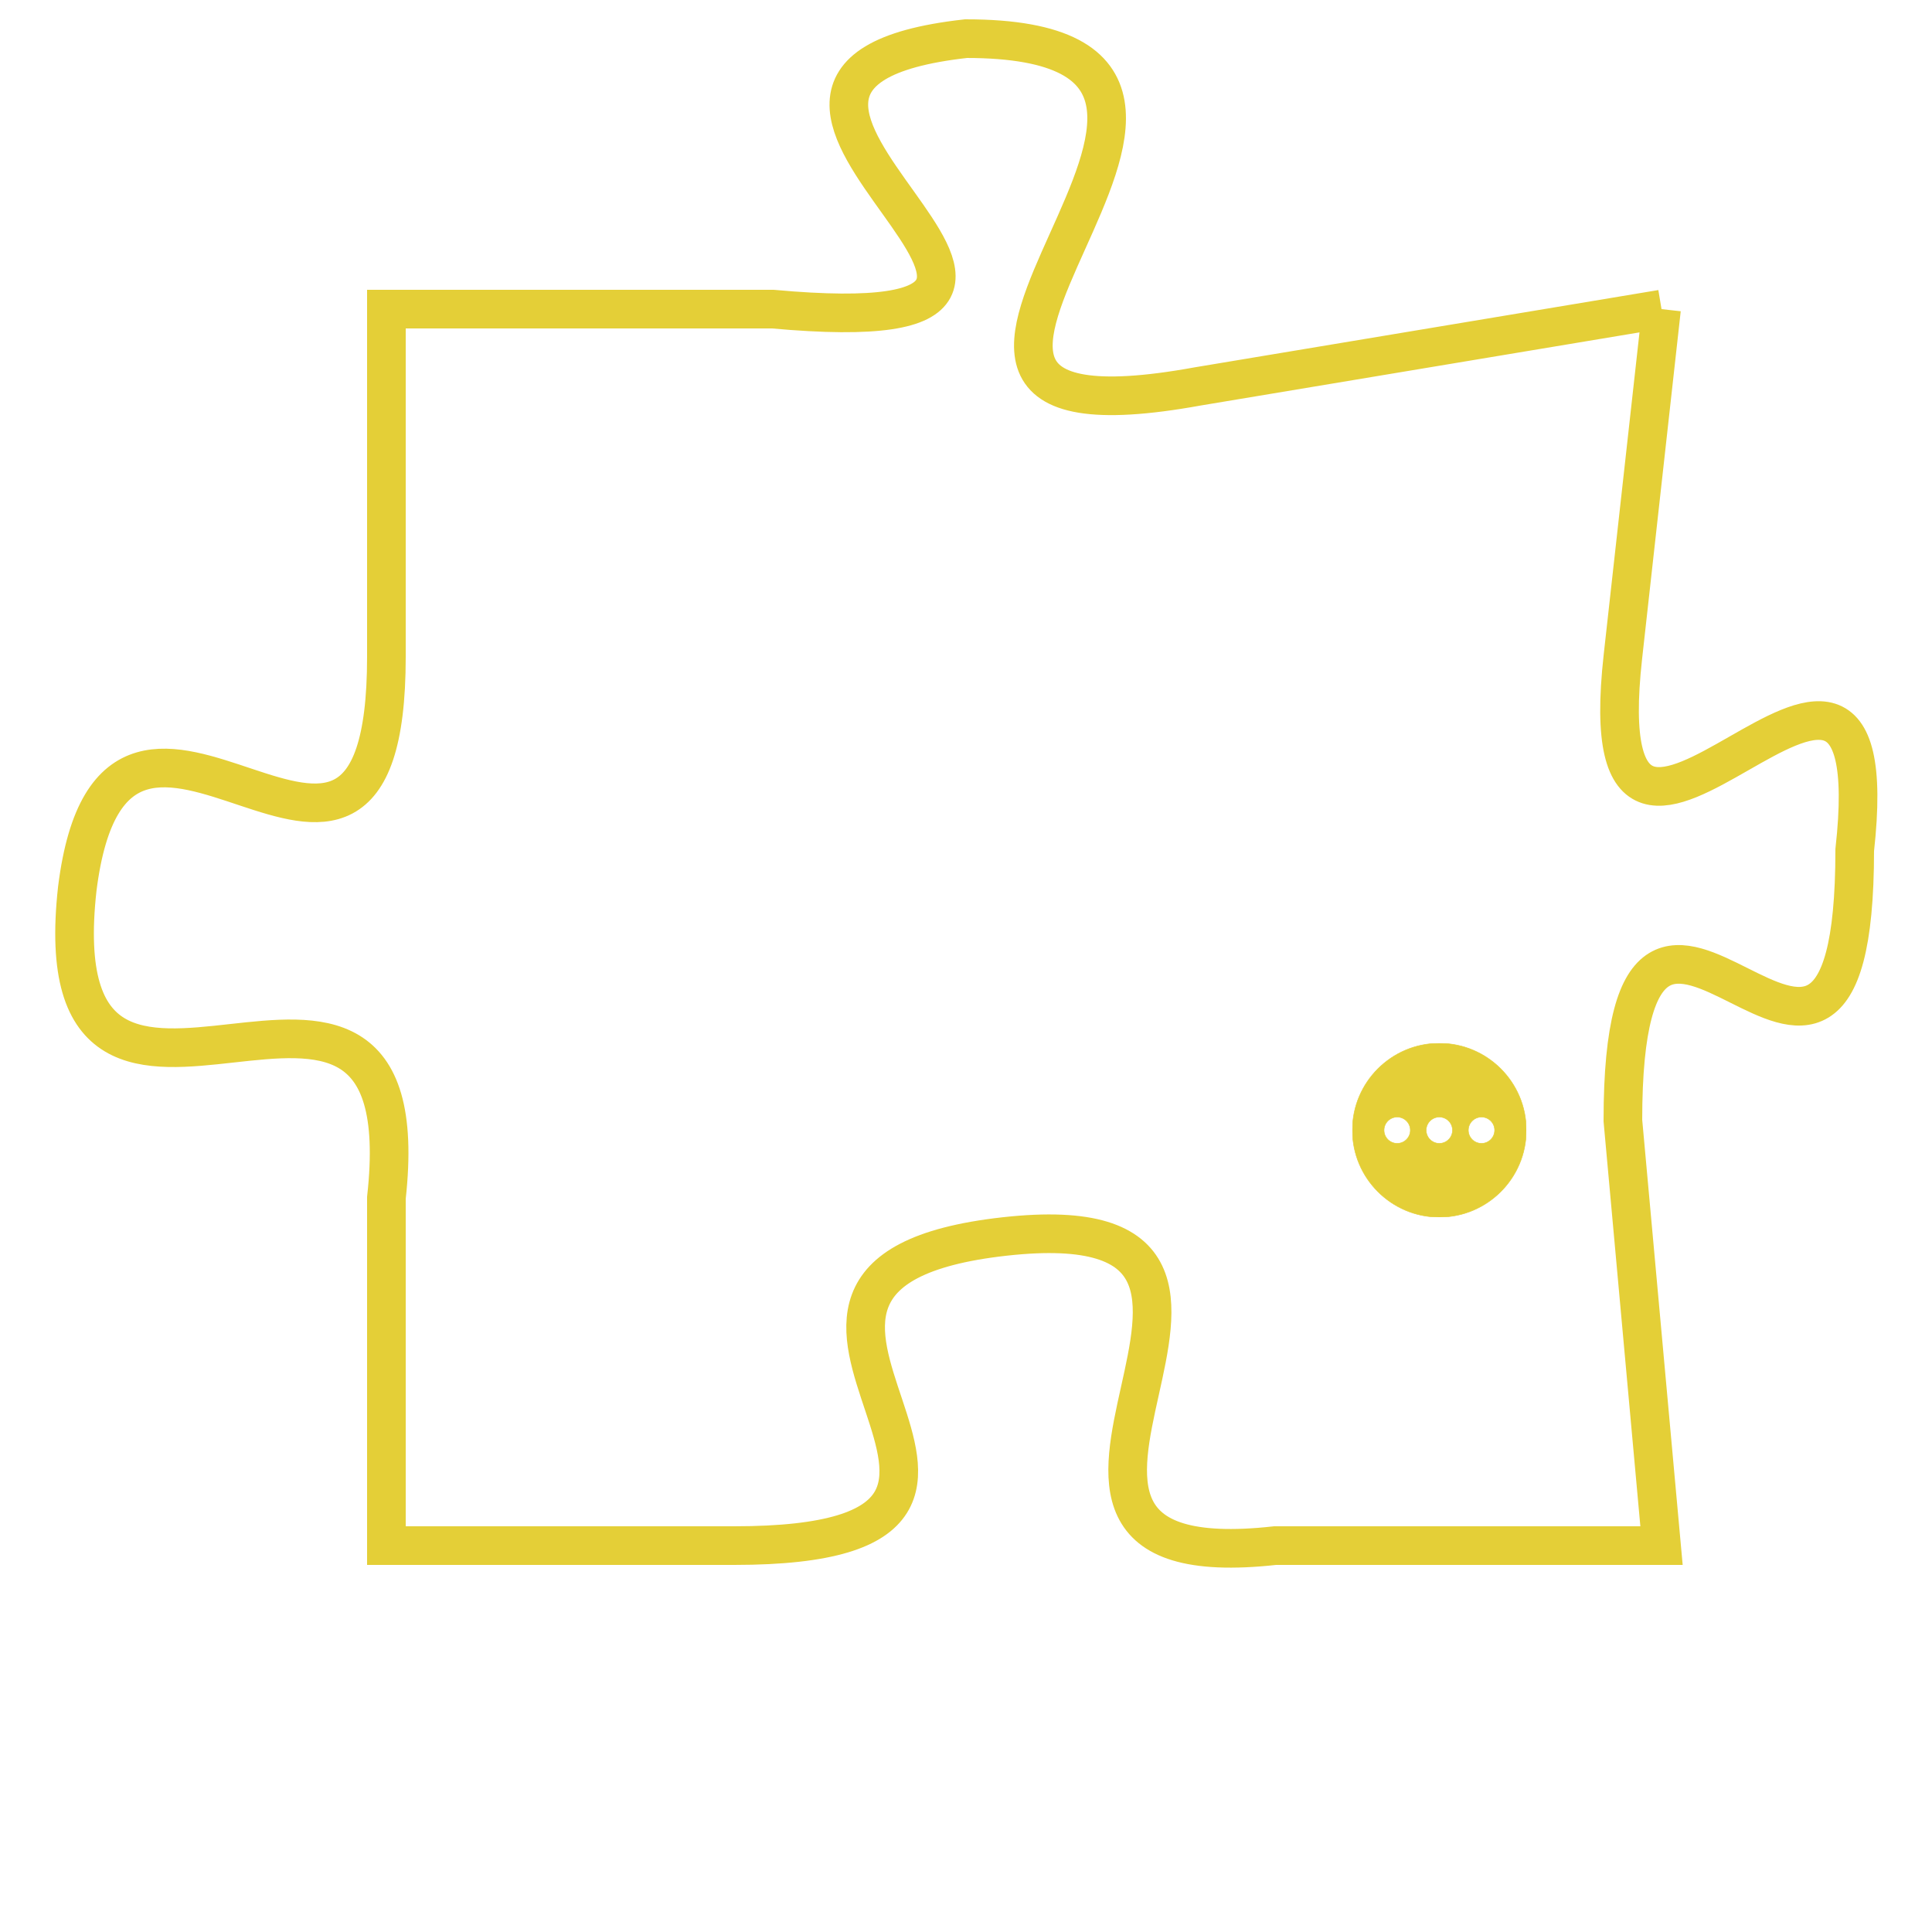 <svg version="1.1" xmlns="http://www.w3.org/2000/svg" xmlns:xlink="http://www.w3.org/1999/xlink" fill="transparent" x="0" y="0" width="350" height="350" preserveAspectRatio="xMinYMin slice"><style type="text/css">.links{fill:transparent;stroke: #E4CF37;}.links:hover{fill:#63D272; opacity:0.4;}</style><defs><g id="allt"><path id="t5576" d="M3861,1344 L3849,1346 C3838,1348 3853,1337 3843,1337 C3834,1338 3849,1345 3838,1344 L3828,1344 3828,1344 L3828,1353 C3828,1362 3821,1351 3820,1359 C3819,1368 3829,1358 3828,1367 L3828,1376 3828,1376 L3837,1376 C3847,1376 3835,1369 3844,1368 C3853,1367 3842,1377 3851,1376 L3861,1376 3861,1376 L3860,1365 C3860,1355 3866,1368 3866,1358 C3867,1349 3859,1362 3860,1353 L3861,1344"/></g><clipPath id="c" clipRule="evenodd" fill="transparent"><use href="#t5576"/></clipPath></defs><svg viewBox="3818 1336 50 42" preserveAspectRatio="xMinYMin meet"><svg width="4380" height="2430"><g><image crossorigin="anonymous" x="0" y="0" href="https://nftpuzzle.license-token.com/assets/completepuzzle.svg" width="100%" height="100%" /><g class="links"><use href="#t5576"/></g></g></svg><svg x="3853" y="1363" height="9%" width="9%" viewBox="0 0 330 330"><g><a xlink:href="https://nftpuzzle.license-token.com/" class="links"><title>See the most innovative NFT based token software licensing project</title><path fill="#E4CF37" id="more" d="M165,0C74.019,0,0,74.019,0,165s74.019,165,165,165s165-74.019,165-165S255.981,0,165,0z M85,190 c-13.785,0-25-11.215-25-25s11.215-25,25-25s25,11.215,25,25S98.785,190,85,190z M165,190c-13.785,0-25-11.215-25-25 s11.215-25,25-25s25,11.215,25,25S178.785,190,165,190z M245,190c-13.785,0-25-11.215-25-25s11.215-25,25-25 c13.785,0,25,11.215,25,25S258.785,190,245,190z"></path></a></g></svg></svg></svg>